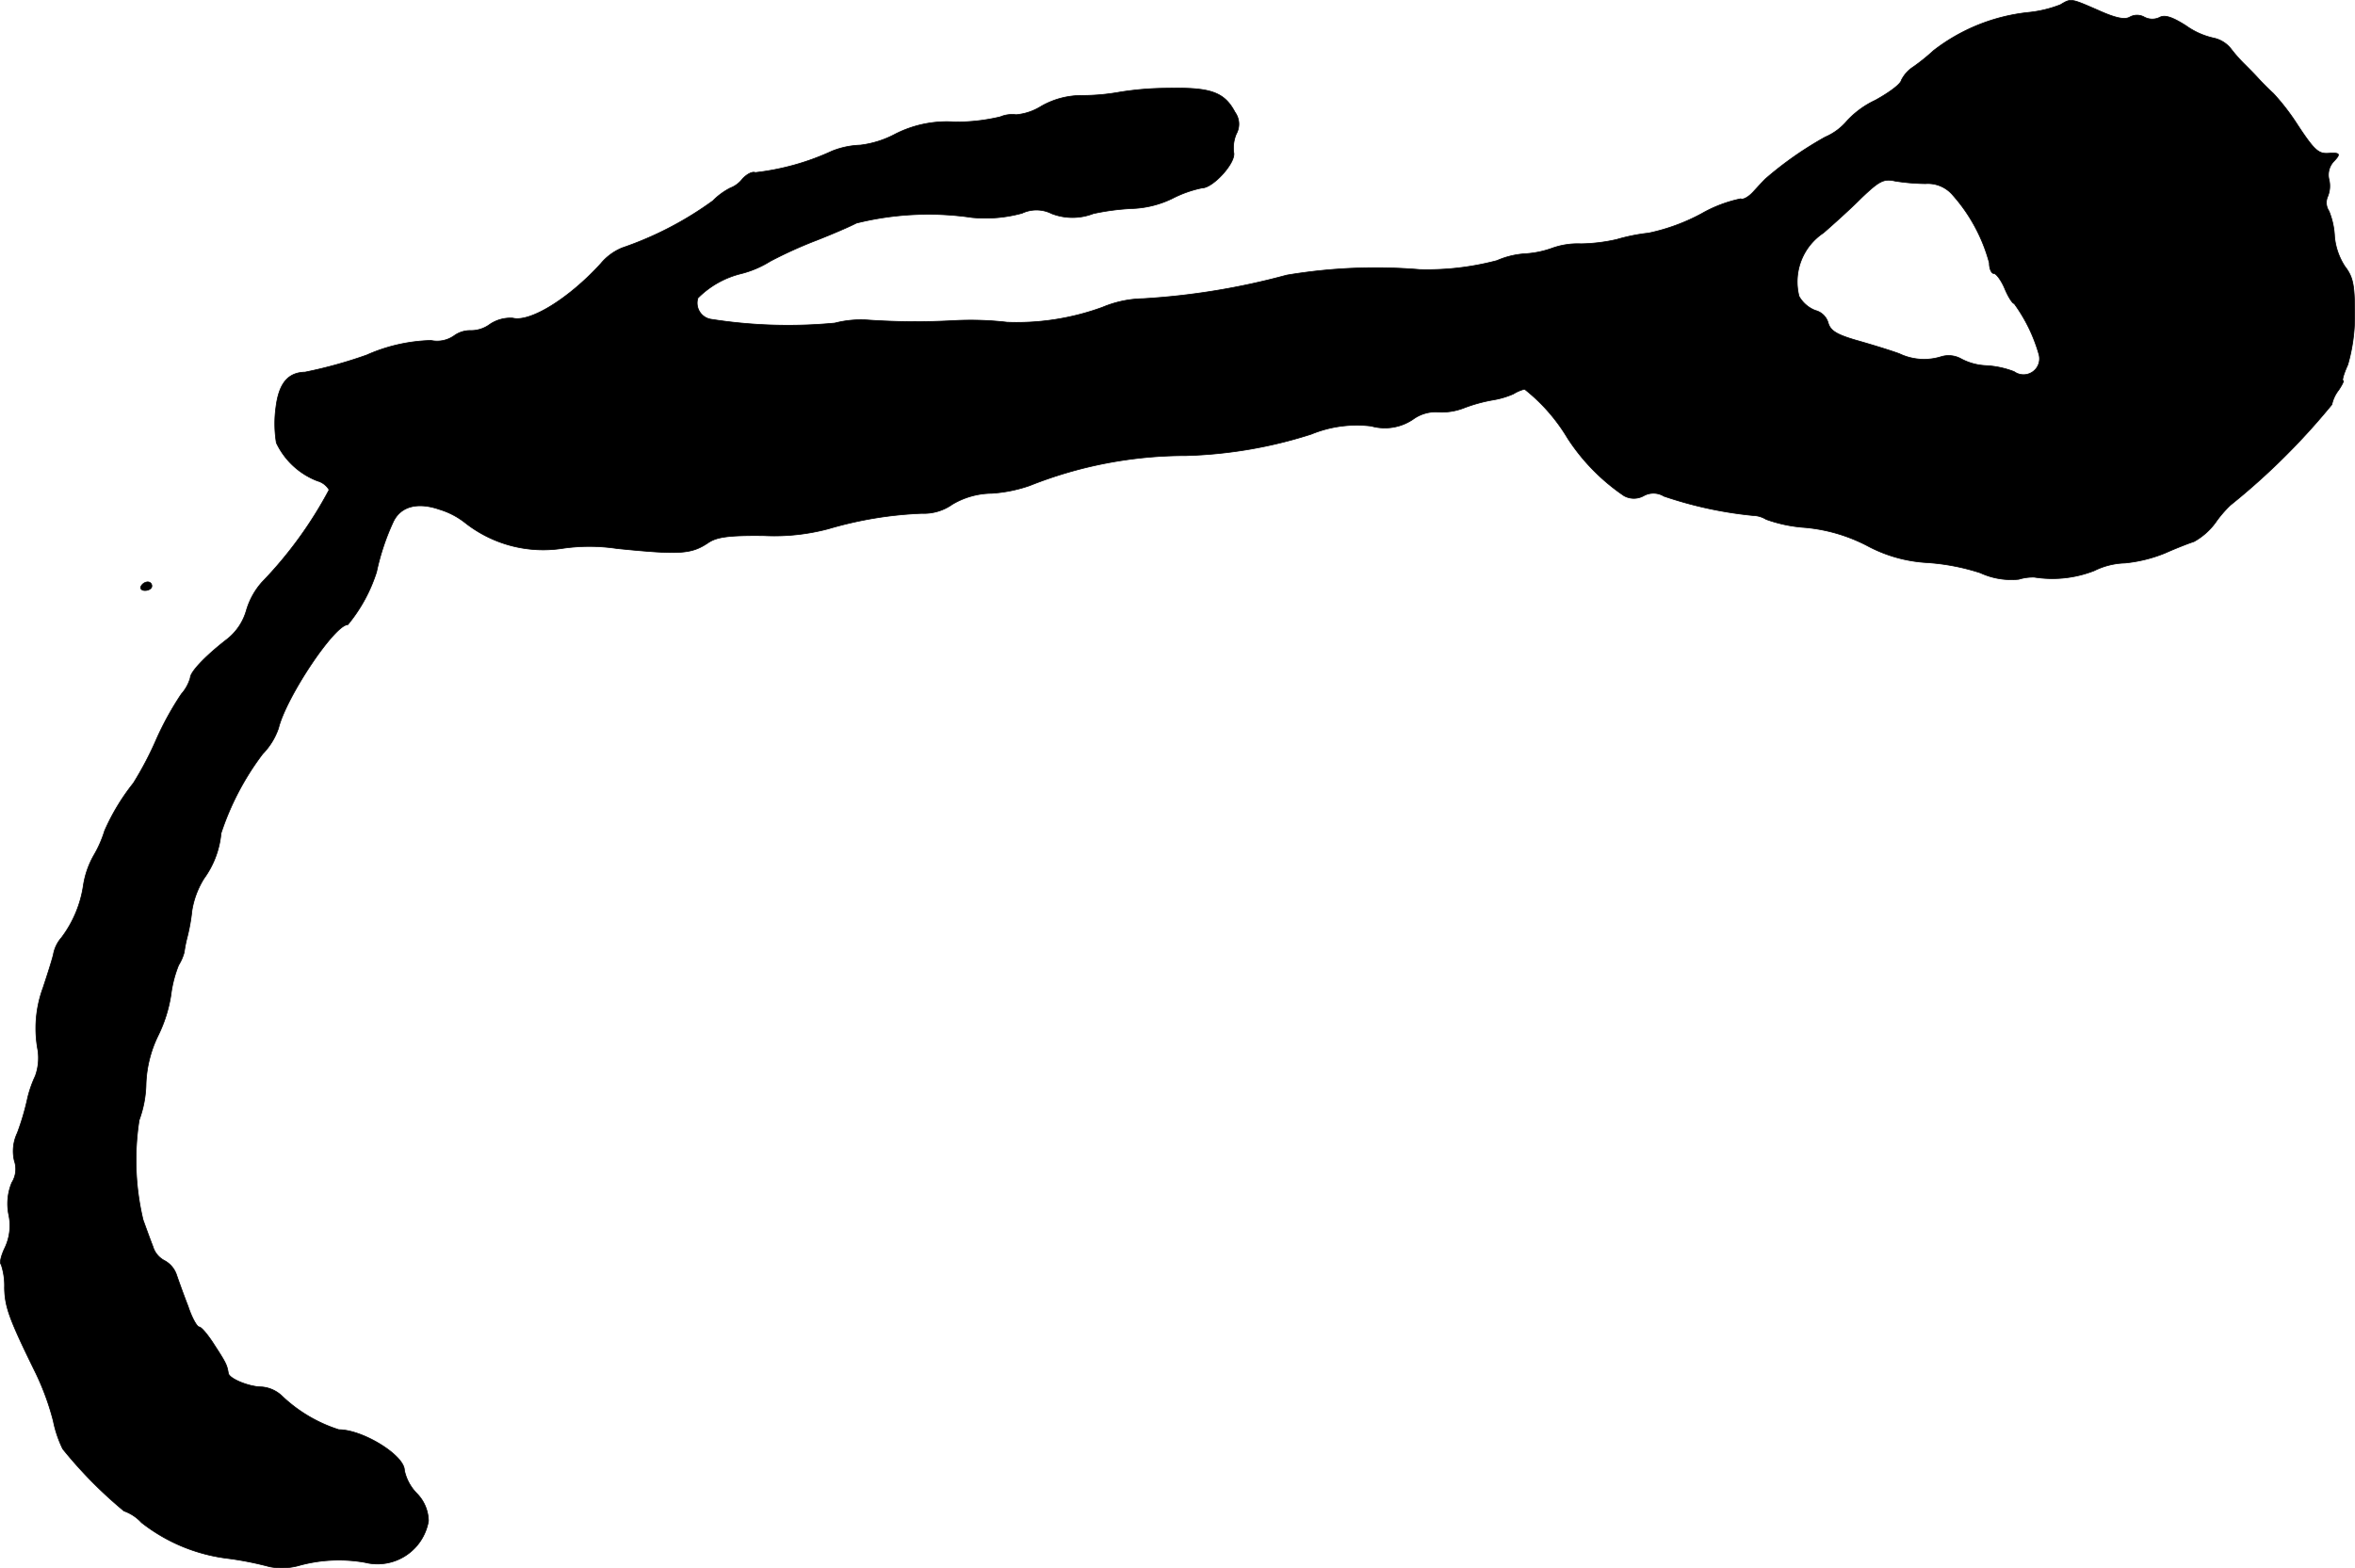 <?xml version="1.0" encoding="UTF-8"?>
<svg xmlns="http://www.w3.org/2000/svg"
     version="1.1"
     width="11.748mm"
     height="7.826mm"
     viewBox="0 0 33.302 22.183">
   <defs>
      <style type="text/css"><![CDATA[
      .a {
        stroke: #000;
        stroke-linecap: round;
        stroke-linejoin: round;
        stroke-width: 0.01px;
      }
    ]]></style>
   </defs>
   <path class="a"
         d="M29.136.066a1.697,1.697,0,0,1-.454.109,2.64,2.64,0,0,0-1.339.539,2.798,2.798,0,0,1-.285.23.484.484,0,0,0-.17.188c-.012.061-.182.182-.369.285a1.295,1.295,0,0,0-.394.285.84.84,0,0,1-.315.236,4.979,4.979,0,0,0-.848.594c-.03.03-.109.115-.17.182-.067.073-.145.115-.176.097a1.887,1.887,0,0,0-.557.212,2.79,2.79,0,0,1-.745.273,2.622,2.622,0,0,0-.454.091,2.43,2.43,0,0,1-.503.061,1.073,1.073,0,0,0-.406.061,1.369,1.369,0,0,1-.376.079,1.174,1.174,0,0,0-.406.097,3.841,3.841,0,0,1-1.096.127,7.576,7.576,0,0,0-1.878.079,9.997,9.997,0,0,1-2.029.333,1.554,1.554,0,0,0-.575.121,3.525,3.525,0,0,1-1.351.212,4.462,4.462,0,0,0-.733-.024,9.895,9.895,0,0,1-1.217-.006,1.472,1.472,0,0,0-.485.042,7.023,7.023,0,0,1-1.757-.055A.233.233,0,0,1,9.863,4.24L9.869,4.215a1.297,1.297,0,0,1,.612-.345,1.44,1.44,0,0,0,.412-.176,6.251,6.251,0,0,1,.672-.303c.2-.079.442-.182.545-.236a4.224,4.224,0,0,1,1.635-.079,1.951,1.951,0,0,0,.709-.061.479.479,0,0,1,.418.006.811.811,0,0,0,.588,0,3.314,3.314,0,0,1,.569-.073,1.416,1.416,0,0,0,.545-.139,1.638,1.638,0,0,1,.424-.151c.157,0,.485-.363.448-.503a.513.513,0,0,1,.036-.26.287.287,0,0,0-.018-.309c-.151-.285-.345-.351-.939-.339a4.366,4.366,0,0,0-.69.055,3.028,3.028,0,0,1-.521.048,1.148,1.148,0,0,0-.588.151.8.8,0,0,1-.357.121.43.43,0,0,0-.224.03,2.671,2.671,0,0,1-.636.073,1.603,1.603,0,0,0-.848.17,1.401,1.401,0,0,1-.497.157,1.183,1.183,0,0,0-.4.085,3.52,3.52,0,0,1-1.084.303c-.036-.018-.115.018-.182.091a.393.393,0,0,1-.17.127.964.964,0,0,0-.248.182,4.84,4.84,0,0,1-1.284.666A.78.78,0,0,0,8.494,3.73c-.454.497-.999.83-1.242.769a.52.52,0,0,0-.321.085.45.45,0,0,1-.273.091.384.384,0,0,0-.236.073.418.418,0,0,1-.327.067,2.388,2.388,0,0,0-.909.206,6.363,6.363,0,0,1-.872.242c-.242.006-.369.157-.412.497a1.698,1.698,0,0,0,.006.503,1.064,1.064,0,0,0,.581.539A.279.279,0,0,1,4.654,6.928a5.788,5.788,0,0,1-.951,1.308,1.037,1.037,0,0,0-.218.394.794.794,0,0,1-.291.424c-.309.242-.503.454-.503.533a.593.593,0,0,1-.127.23,4.312,4.312,0,0,0-.351.636,4.727,4.727,0,0,1-.327.624,3.045,3.045,0,0,0-.406.672,1.629,1.629,0,0,1-.151.345,1.243,1.243,0,0,0-.151.436,1.621,1.621,0,0,1-.309.733.491.491,0,0,0-.115.242c-.03.115-.097.321-.145.466a1.661,1.661,0,0,0-.073.884A.749.749,0,0,1,.499,15.22a1.574,1.574,0,0,0-.115.339,3.572,3.572,0,0,1-.139.466.595.595,0,0,0-.042.394.36.36,0,0,1-.036.309.778.778,0,0,0-.042.46.731.731,0,0,1-.061.472c-.048.103-.073.206-.048.224a.94.94,0,0,1,.048.333c.006.273.067.442.448,1.217a3.687,3.687,0,0,1,.242.666,1.638,1.638,0,0,0,.133.394,6.111,6.111,0,0,0,.866.878.614.614,0,0,1,.248.164,2.453,2.453,0,0,0,1.236.509,4.58,4.58,0,0,1,.575.115.907.907,0,0,0,.4-.012,2.109,2.109,0,0,1,.951-.048.731.731,0,0,0,.885-.534q.007-.027.011-.054a.568.568,0,0,0-.17-.394.663.663,0,0,1-.17-.321c0-.212-.588-.575-.927-.575a2.081,2.081,0,0,1-.806-.478.467.467,0,0,0-.285-.127c-.176,0-.46-.115-.472-.194-.018-.115-.036-.151-.194-.394-.091-.145-.188-.26-.218-.26s-.103-.127-.157-.291c-.061-.157-.133-.357-.164-.448a.358.358,0,0,0-.17-.2.33.33,0,0,1-.164-.2c-.036-.091-.097-.26-.139-.376a3.652,3.652,0,0,1-.055-1.411,1.573,1.573,0,0,0,.097-.521,1.688,1.688,0,0,1,.17-.672,1.988,1.988,0,0,0,.182-.575,1.67,1.67,0,0,1,.109-.424.673.673,0,0,0,.079-.182,1.817,1.817,0,0,1,.042-.212,2.645,2.645,0,0,0,.067-.376,1.226,1.226,0,0,1,.17-.454,1.289,1.289,0,0,0,.242-.642,3.864,3.864,0,0,1,.588-1.121.971.971,0,0,0,.224-.363c.109-.442.793-1.466.981-1.466a2.232,2.232,0,0,0,.406-.745,3.337,3.337,0,0,1,.236-.709c.103-.218.339-.285.654-.176a1.099,1.099,0,0,1,.369.194A1.785,1.785,0,0,0,7.943,7.758a2.606,2.606,0,0,1,.781,0c.902.091,1.054.079,1.296-.085.121-.079.291-.103.787-.097a2.96,2.96,0,0,0,.909-.097,5.422,5.422,0,0,1,1.32-.218.697.697,0,0,0,.43-.127,1.111,1.111,0,0,1,.557-.157,2.014,2.014,0,0,0,.539-.109,5.957,5.957,0,0,1,2.211-.424,6.368,6.368,0,0,0,1.769-.303,1.693,1.693,0,0,1,.848-.115.709.709,0,0,0,.594-.097.544.544,0,0,1,.339-.103.853.853,0,0,0,.376-.055,2.219,2.219,0,0,1,.418-.115,1.211,1.211,0,0,0,.285-.085.547.547,0,0,1,.157-.067,2.549,2.549,0,0,1,.606.69,2.861,2.861,0,0,0,.8.818.285.285,0,0,0,.279,0,.282.282,0,0,1,.285.006,5.59,5.59,0,0,0,1.26.273A.375.375,0,0,1,24.975,7.346a2.026,2.026,0,0,0,.551.115,2.363,2.363,0,0,1,.872.254,2.025,2.025,0,0,0,.848.242,3.093,3.093,0,0,1,.757.145,1.046,1.046,0,0,0,.545.091.694.694,0,0,1,.218-.03,1.624,1.624,0,0,0,.848-.091,1.044,1.044,0,0,1,.436-.109,2.021,2.021,0,0,0,.563-.139c.151-.067.333-.139.412-.164a.945.945,0,0,0,.303-.267,1.623,1.623,0,0,1,.212-.248,9.68,9.68,0,0,0,1.435-1.423.5.5,0,0,1,.097-.206c.048-.073.079-.133.061-.133s.012-.103.067-.224a2.474,2.474,0,0,0,.097-.721c0-.418-.024-.521-.139-.672a.934.934,0,0,1-.145-.418,1.082,1.082,0,0,0-.079-.363.214.214,0,0,1-.018-.206.391.391,0,0,0,.018-.242.279.279,0,0,1,.073-.26c.097-.103.085-.121-.091-.109-.133.006-.194-.048-.436-.418a3.173,3.173,0,0,0-.333-.43c-.061-.055-.157-.151-.212-.212S31.795.962,31.753.92A2.089,2.089,0,0,1,31.553.696.423.423,0,0,0,31.305.538a1.069,1.069,0,0,1-.394-.176c-.2-.127-.303-.157-.376-.115a.238.238,0,0,1-.212-.006.208.208,0,0,0-.206,0c-.073.042-.206.012-.448-.097C29.281-.025,29.288-.025,29.136.066ZM27.228,2.597a.462.462,0,0,1,.388.164,2.375,2.375,0,0,1,.515.957c0,.085.03.151.067.151.03,0,.103.097.151.212s.109.212.133.212a2.278,2.278,0,0,1,.351.721.226.226,0,0,1-.351.242,1.282,1.282,0,0,0-.394-.085.823.823,0,0,1-.357-.097.362.362,0,0,0-.279-.03.81.81,0,0,1-.594-.042c-.151-.055-.43-.139-.624-.194-.267-.079-.351-.133-.382-.242a.254.254,0,0,0-.182-.176.454.454,0,0,1-.23-.2.83.83,0,0,1,.345-.896c.139-.121.382-.339.539-.497.254-.242.315-.273.478-.236A2.993,2.993,0,0,0,27.228,2.597Z"/>
   <path class="a"
         d="M1.995,8.291c-.018.03.006.061.055.061.055,0,.097-.03.097-.061a.056.056,0,0,0-.051-.06L2.092,8.23A.115.115,0,0,0,1.995,8.291Z"/>
</svg>
